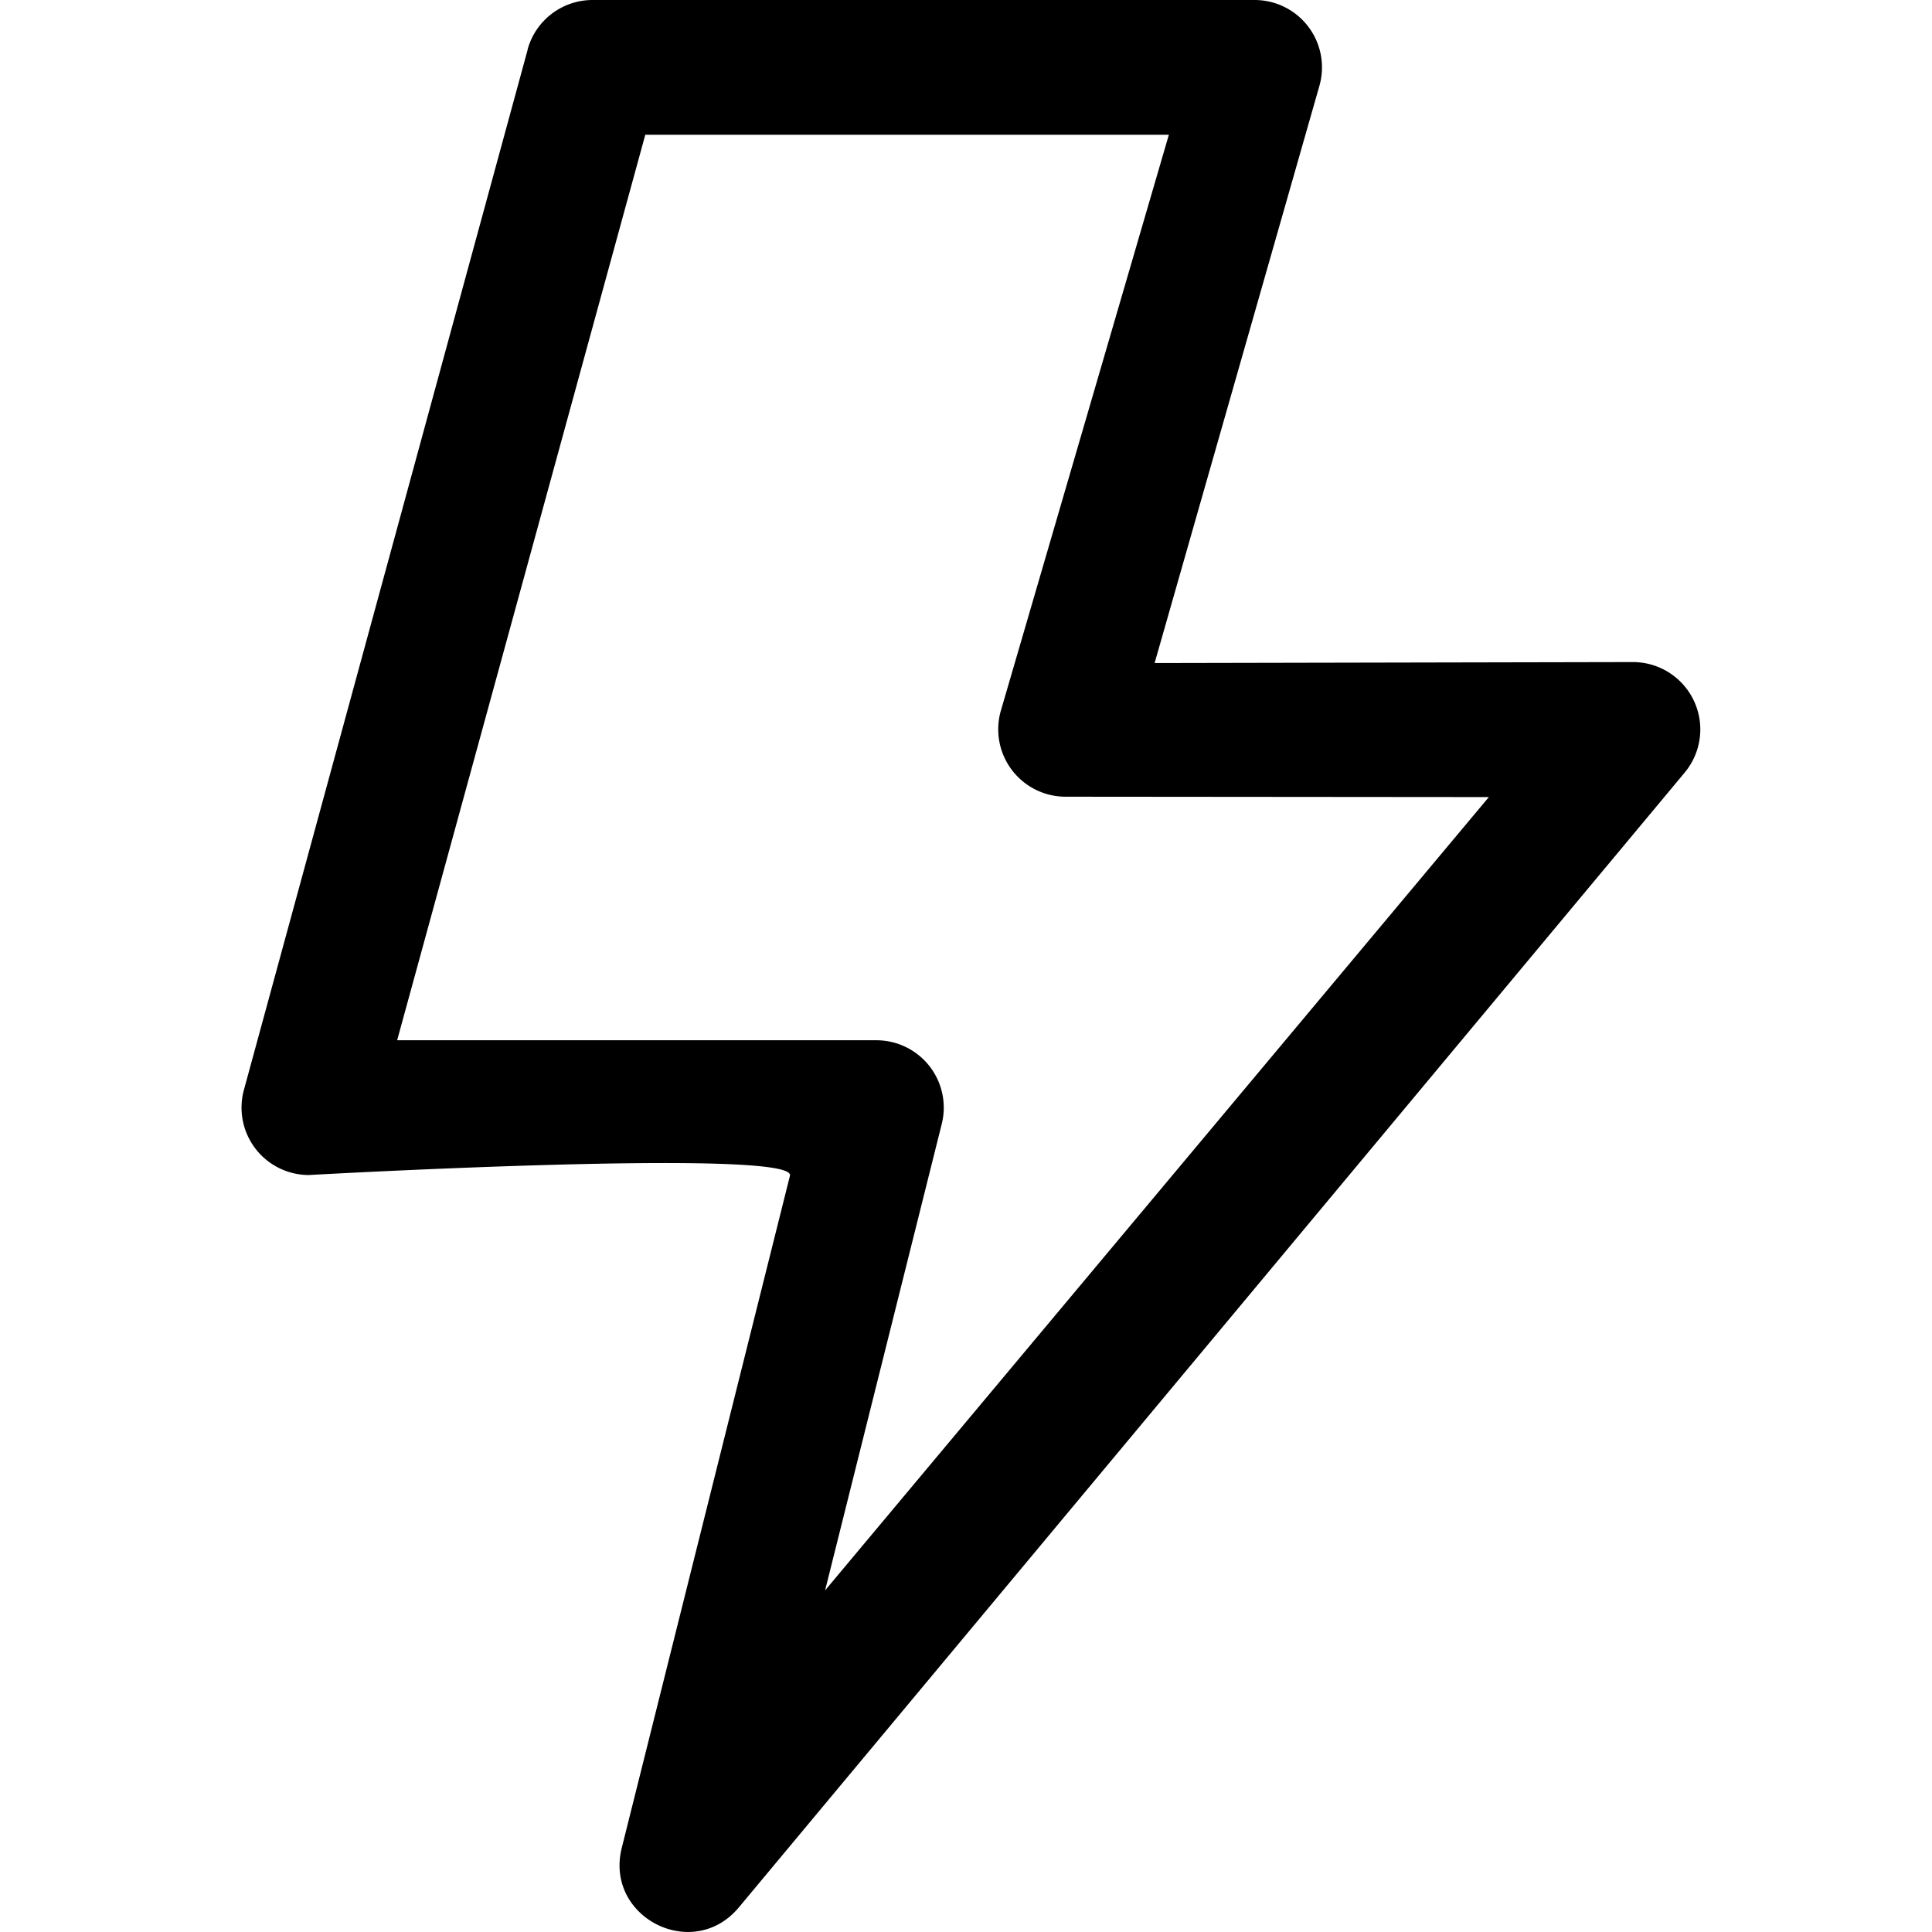 <svg xmlns="http://www.w3.org/2000/svg" viewBox="0 0 16 16">
    <path fill="#000" fill-rule="evenodd" d="M4.37.411L2.02 9.026a.558.558 0 0 0 .538.705s4.042-.227 3.984.006l-1.393 5.567c-.143.575.59.948.97.492l7.833-9.398a.558.558 0 0 0-.429-.915l-3.961.008L10.927.71A.558.558 0 0 0 10.391 0H4.908a.558.558 0 0 0-.539.411m3.919 5.477a.558.558 0 0 0 .536.71l3.506.003-5.497 6.57.966-3.862a.558.558 0 0 0-.541-.694H3.289l2.055-7.499H9.68L8.288 5.888"/>
</svg>
